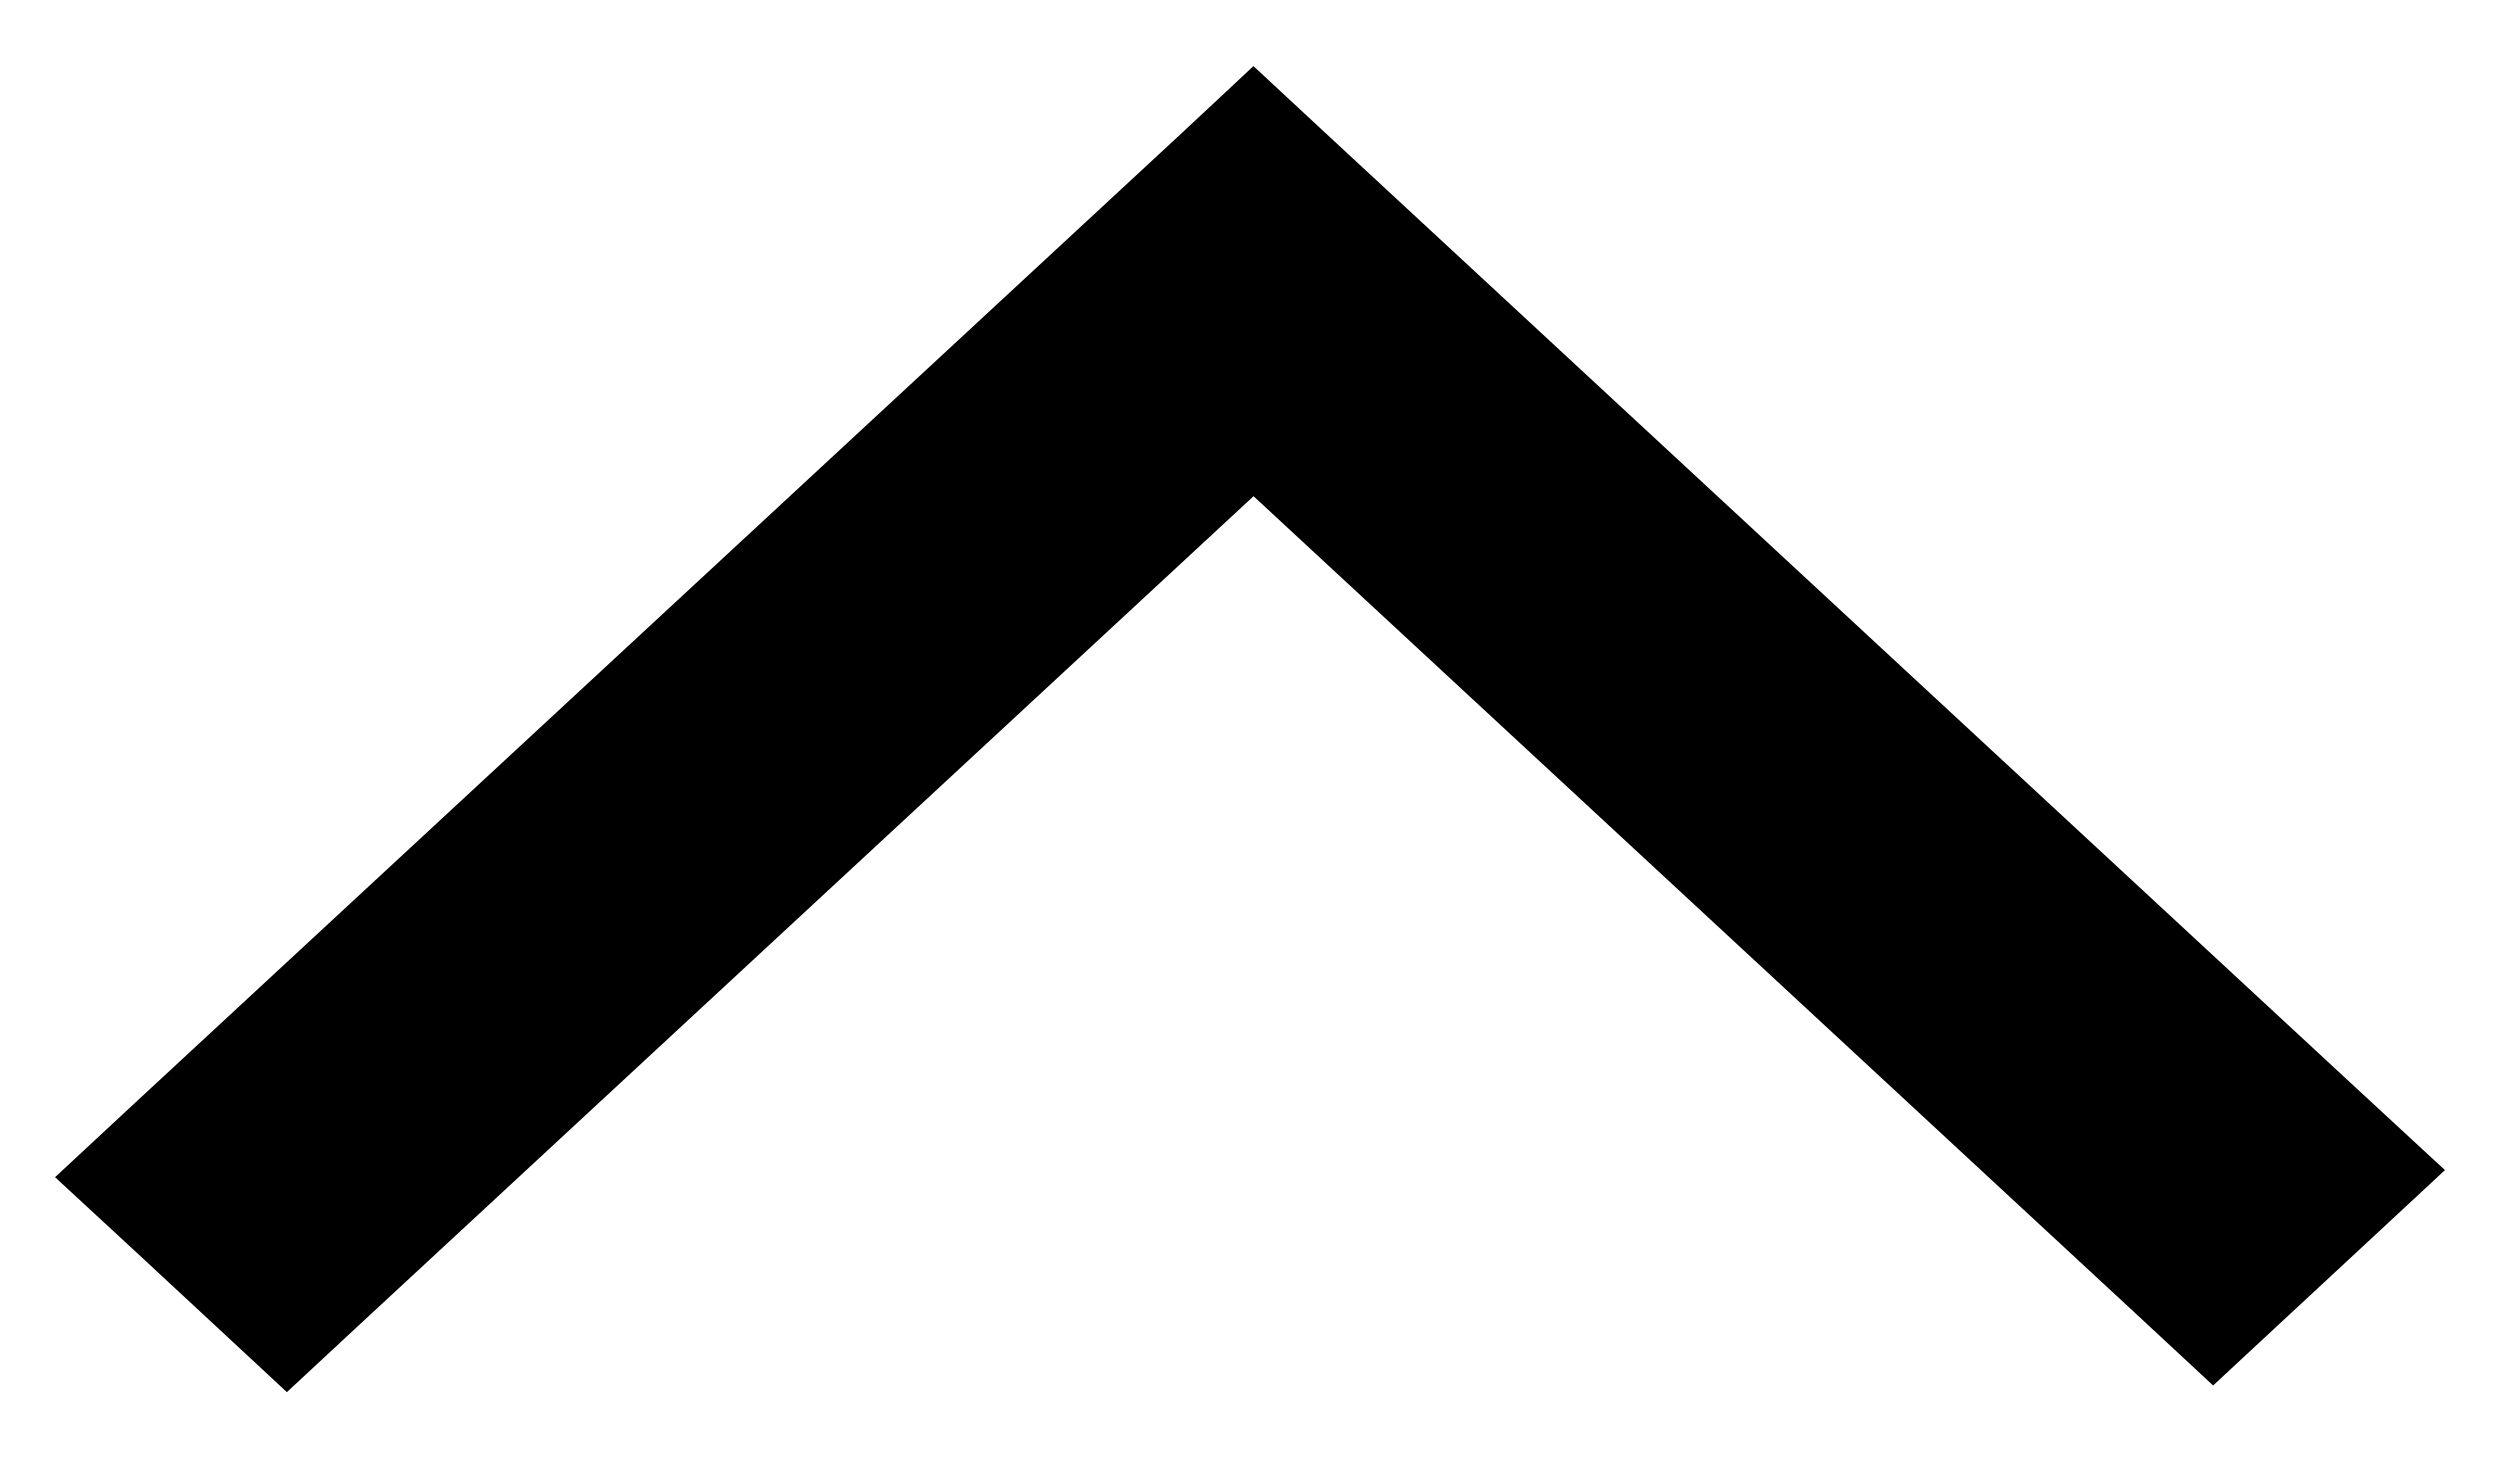 <svg width="12" height="7" viewBox="0 0 12 7" fill="none" xmlns="http://www.w3.org/2000/svg">
<path d="M6.187 0.817L6.017 0.659L5.848 0.817L0.83 5.466L0.632 5.65L0.83 5.833L1.207 6.183L1.377 6.341L1.547 6.183L6.017 2.041L10.453 6.151L10.623 6.309L10.793 6.151L11.17 5.801L11.368 5.617L11.17 5.434L6.187 0.817Z" fill="black" stroke="black" stroke-width="0.5"/>
</svg>
